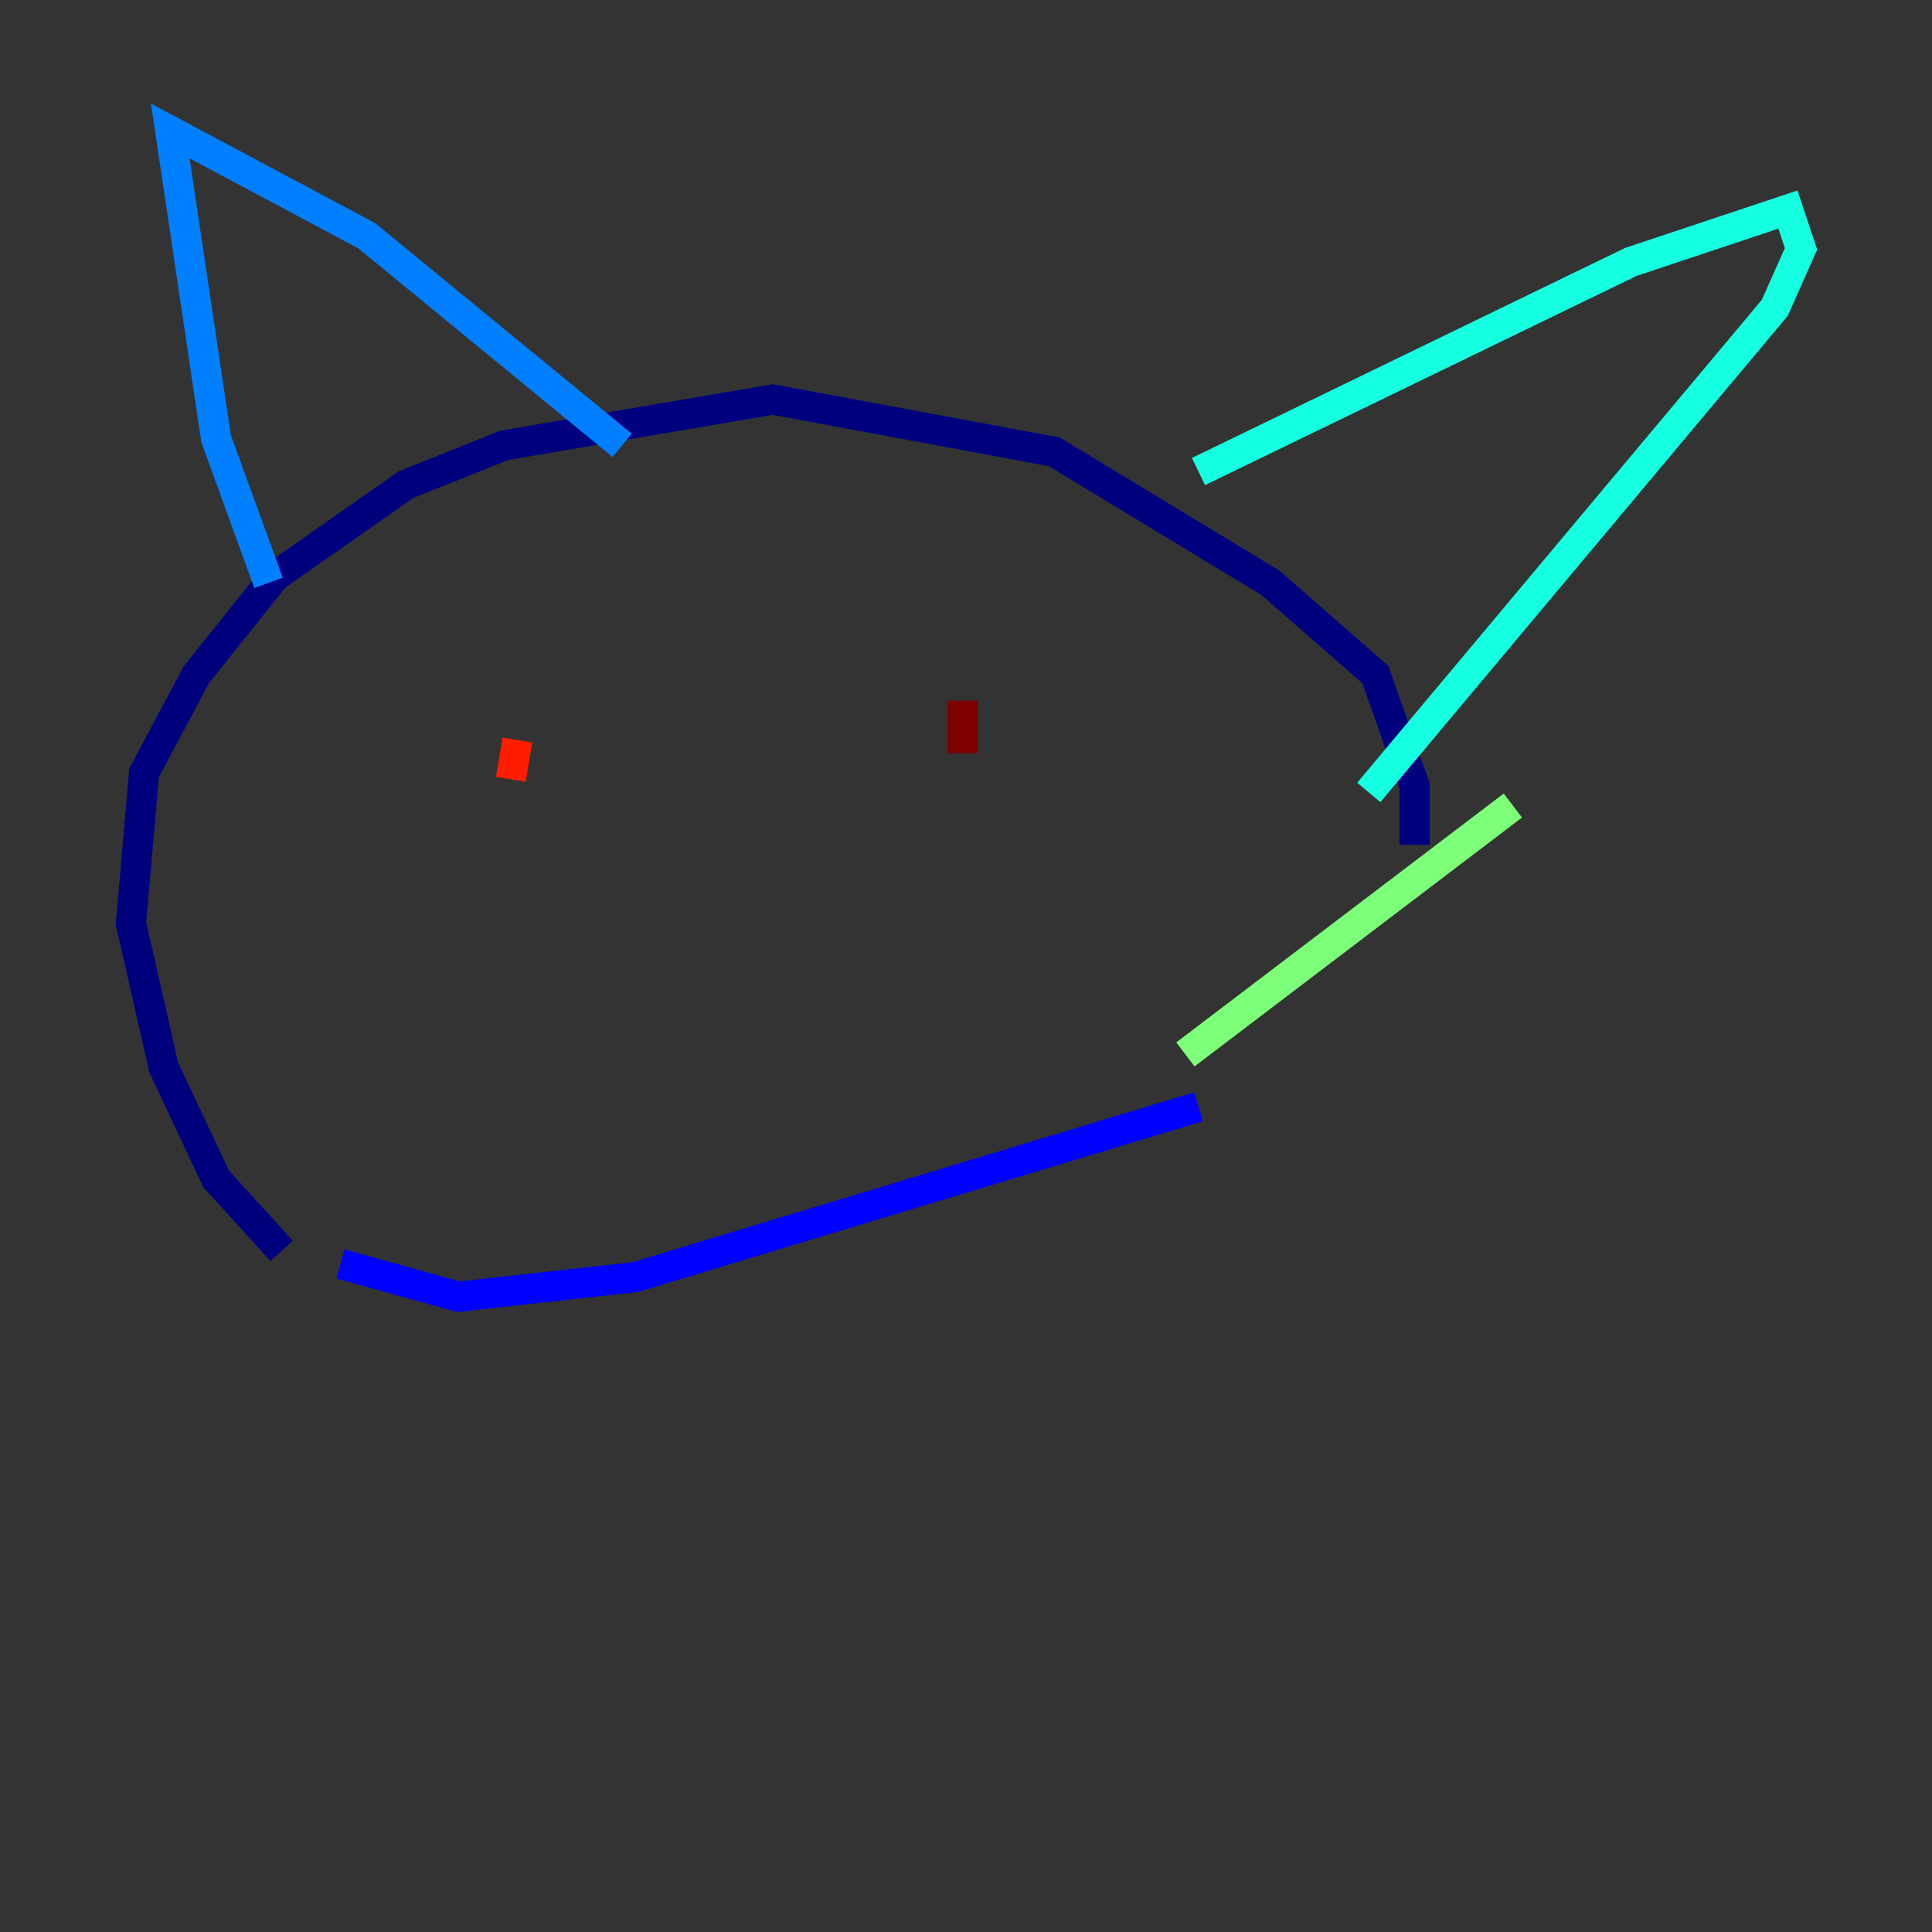 <?xml version="1.0" encoding="utf-8" ?>
<svg baseProfile="tiny" height="128" version="1.2" viewBox="0,0,128,128" width="128" xmlns="http://www.w3.org/2000/svg" xmlns:ev="http://www.w3.org/2001/xml-events" xmlns:xlink="http://www.w3.org/1999/xlink"><rect x="0" y="0" width="128" height="128" fill="#333333" stroke="none"/><defs /><polyline fill="none" points="18.658,82.875 14.319,78.102 10.848,70.725 8.678,61.18 9.546,51.2 13.017,44.691 18.224,38.183 26.902,32.108 33.41,29.505 51.2,26.468 69.858,29.939 84.176,38.617 91.119,44.691 93.722,52.068 93.722,55.973" stroke="#00007f" stroke-width="2" /><polyline fill="none" points="79.403,73.329 42.088,84.61 30.373,85.912 22.563,83.742" stroke="#0000ff" stroke-width="2" /><polyline fill="none" points="17.79,38.617 14.319,29.071 11.281,8.678 24.298,15.62 41.22,29.505" stroke="#0080ff" stroke-width="2" /><polyline fill="none" points="79.403,31.241 108.041,17.356 118.454,13.885 119.322,16.488 117.586,20.393 90.685,52.502" stroke="#15ffe1" stroke-width="2" /><polyline fill="none" points="100.231,53.37 78.536,69.858" stroke="#7cff79" stroke-width="2" /><polyline fill="none" points="37.749,47.729 37.749,47.729" stroke="#e4ff12" stroke-width="2" /><polyline fill="none" points="61.18,46.427 61.18,46.427" stroke="#ff9400" stroke-width="2" /><polyline fill="none" points="33.844,51.634 34.278,49.031" stroke="#ff1d00" stroke-width="2" /><polyline fill="none" points="63.783,49.898 63.783,46.427" stroke="#7f0000" stroke-width="2" /></svg>